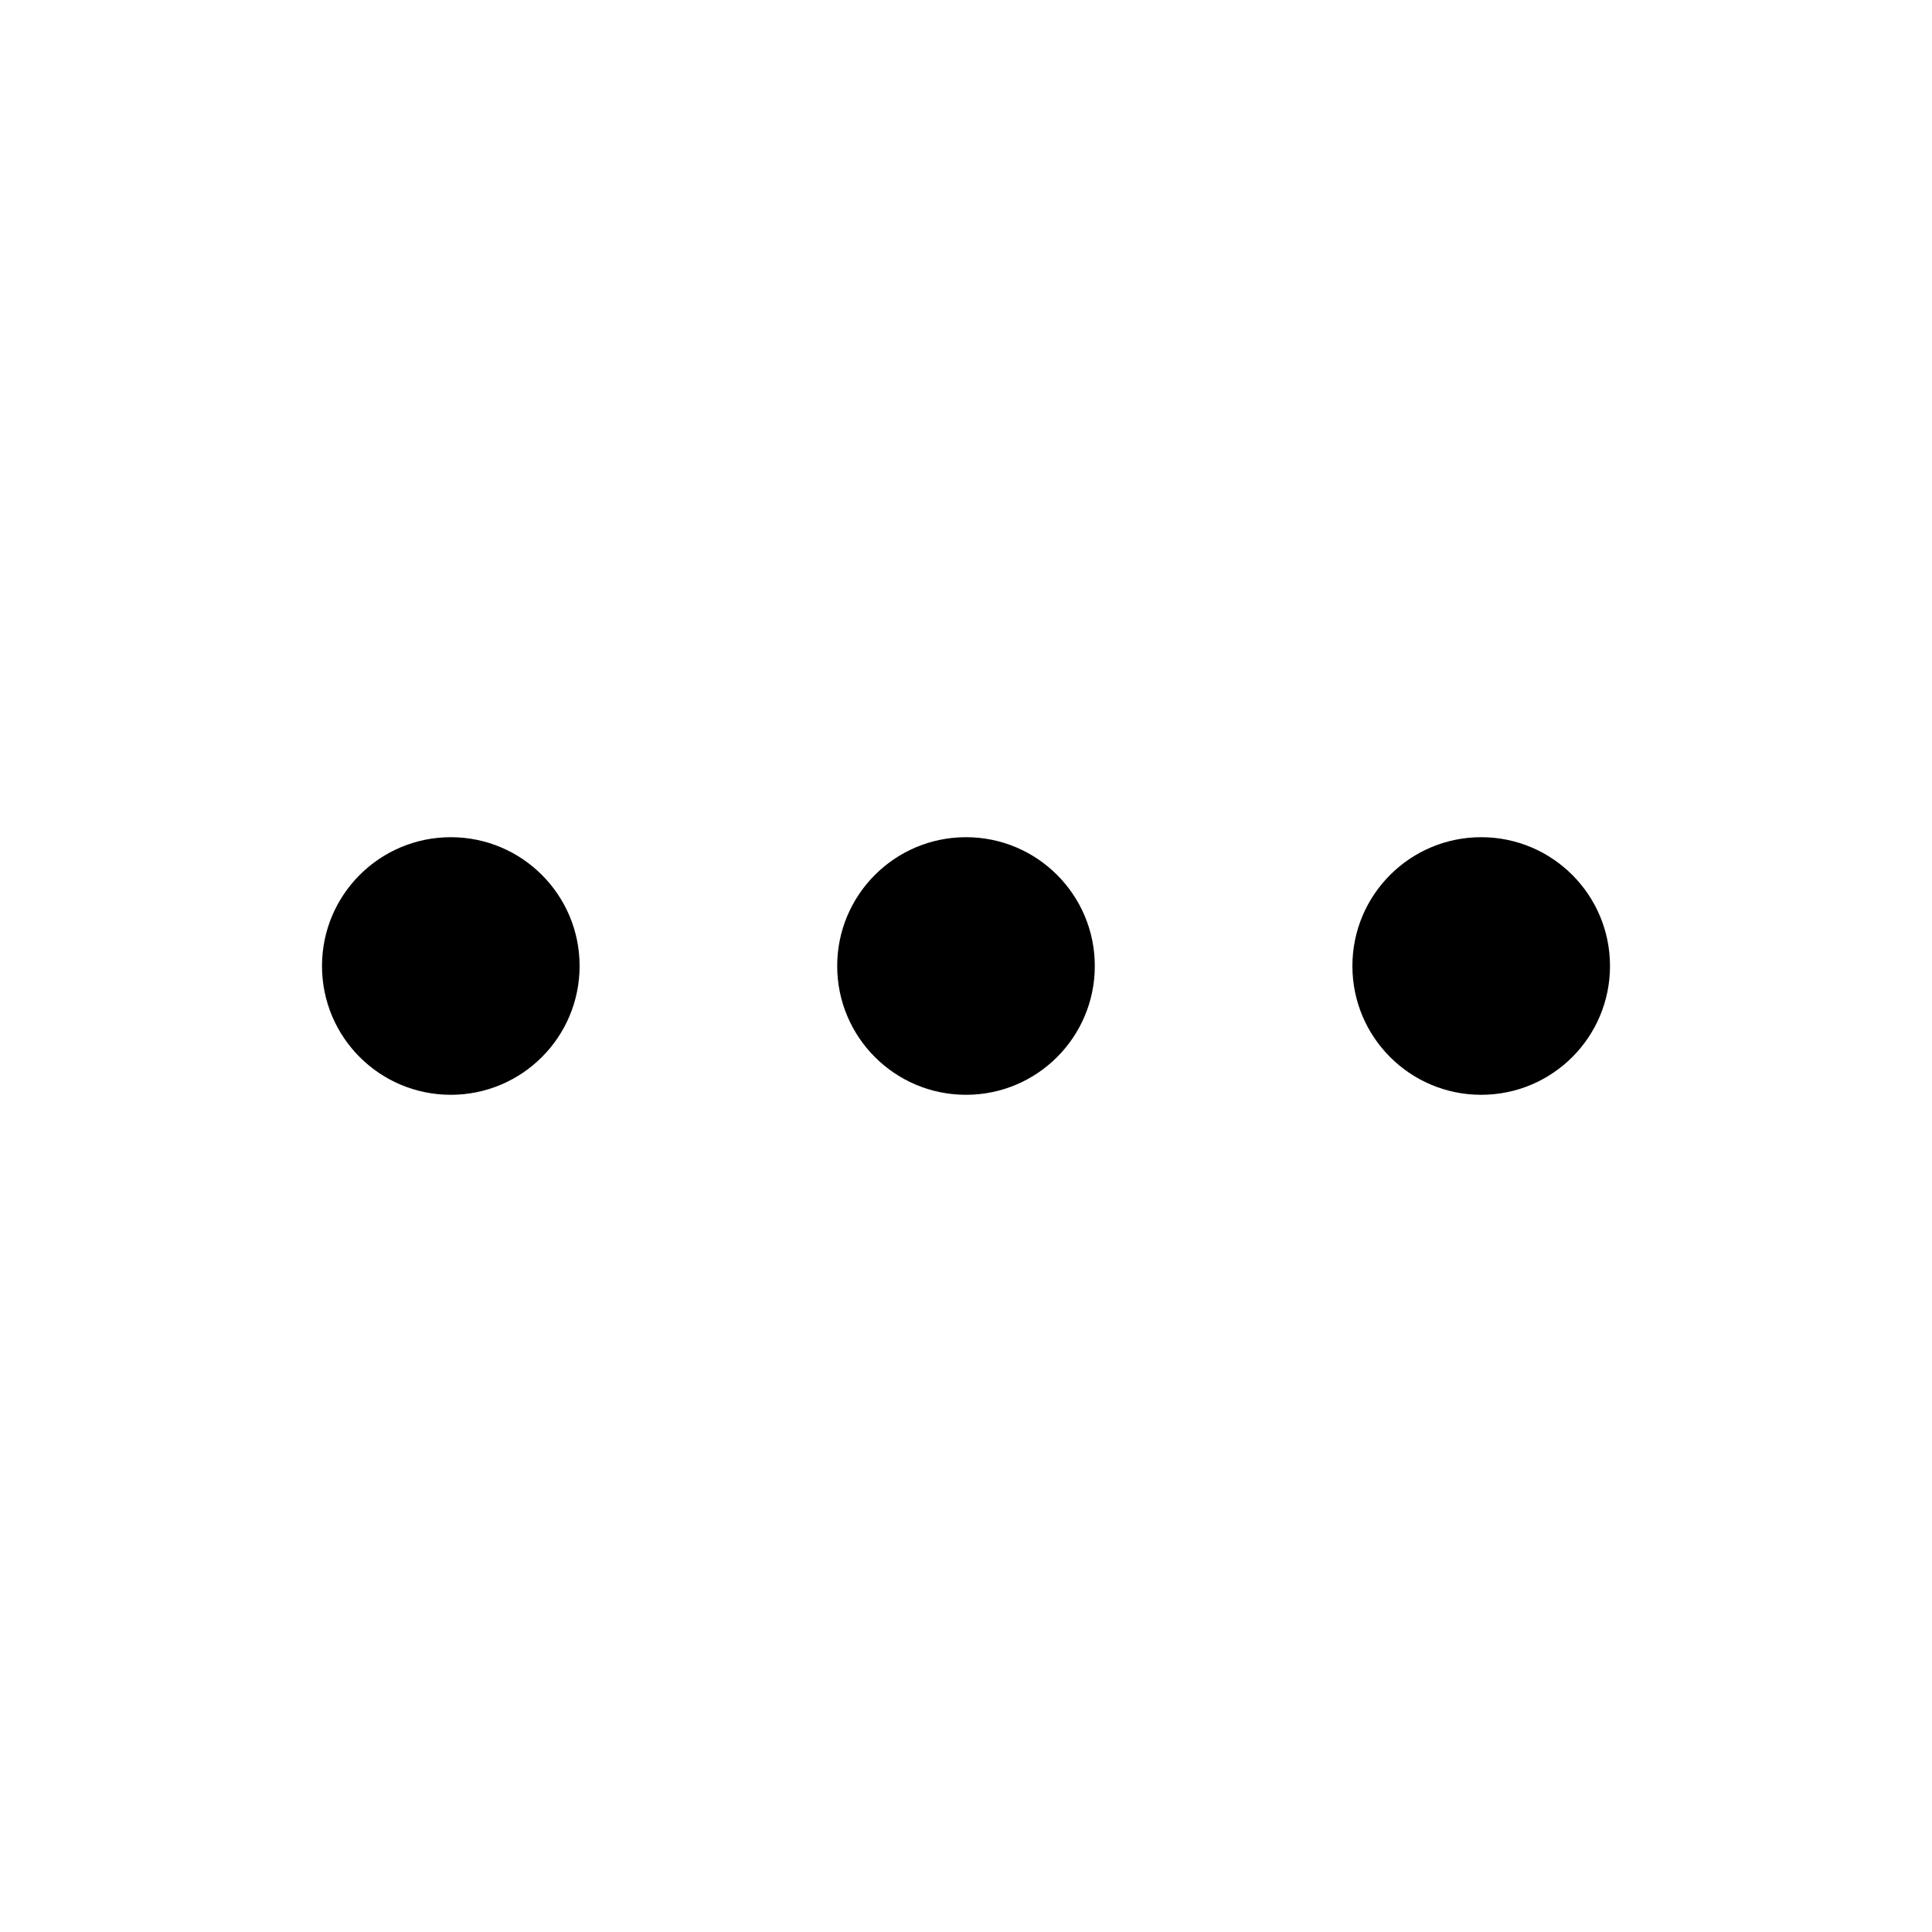 <svg width="30" height="30" viewBox="0 0 30 30" fill="none" xmlns="http://www.w3.org/2000/svg">
<path fill-rule="evenodd" clip-rule="evenodd" d="M23 17C21.895 17 21 16.105 21 15C21 13.895 21.895 13 23 13C24.105 13 25 13.895 25 15C25 16.105 24.105 17 23 17ZM15 17C13.895 17 13 16.105 13 15C13 13.895 13.895 13 15 13C16.105 13 17 13.895 17 15C17 16.105 16.105 17 15 17ZM5 15C5 16.105 5.895 17 7 17C8.105 17 9 16.105 9 15C9 13.895 8.105 13 7 13C5.895 13 5 13.895 5 15Z" fill="black"/>
</svg>
